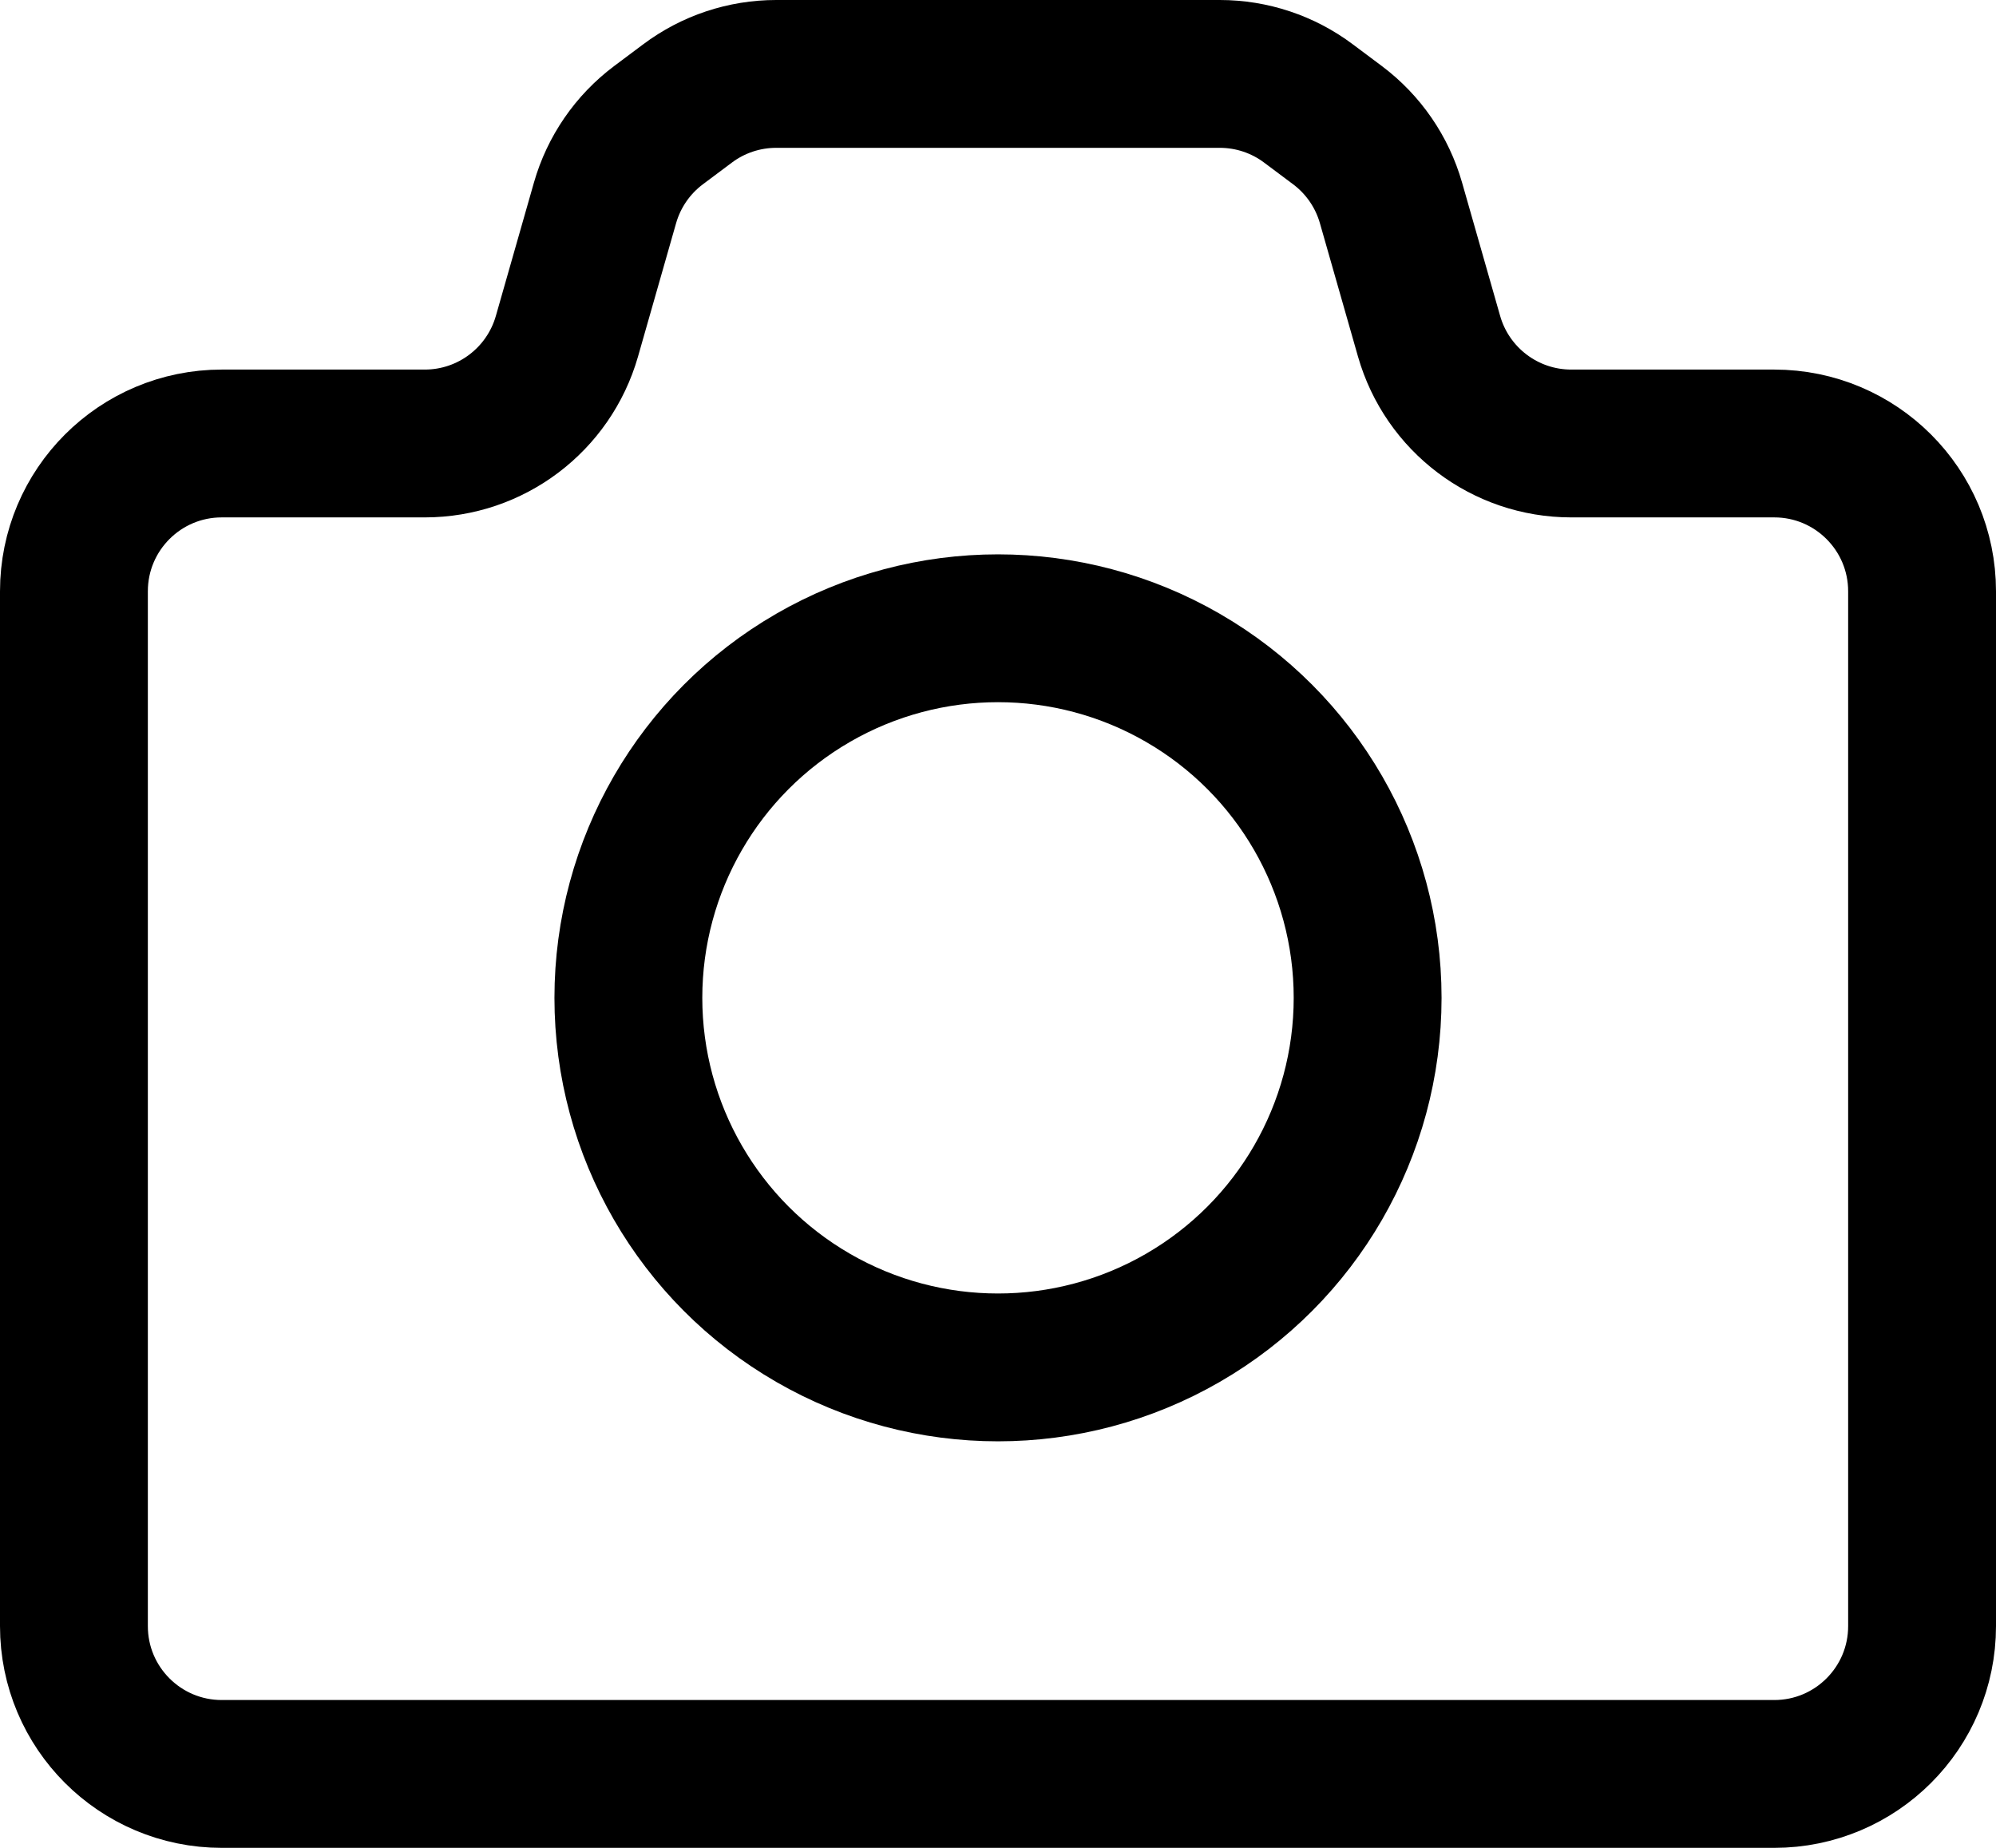<svg width="27" height="25" viewBox="0 0 27 25" fill="none" xmlns="http://www.w3.org/2000/svg">
<circle cx="13.5" cy="13.5" r="5" stroke="black" stroke-width="2"/>
<path d="M26 8V22C26 23.105 25.105 24 24 24H3C1.895 24 1 23.105 1 22V8C1 6.895 1.895 6 3 6H5.746C6.639 6 7.423 5.408 7.669 4.549L8.184 2.745C8.304 2.325 8.558 1.956 8.907 1.694L9.3 1.4C9.646 1.14 10.067 1 10.5 1H13.5H16.5C16.933 1 17.354 1.14 17.7 1.4L18.093 1.694C18.442 1.956 18.696 2.325 18.816 2.745L19.331 4.549C19.577 5.408 20.361 6 21.254 6H24C25.105 6 26 6.895 26 8Z" stroke="black" stroke-width="2"/>
</svg>
